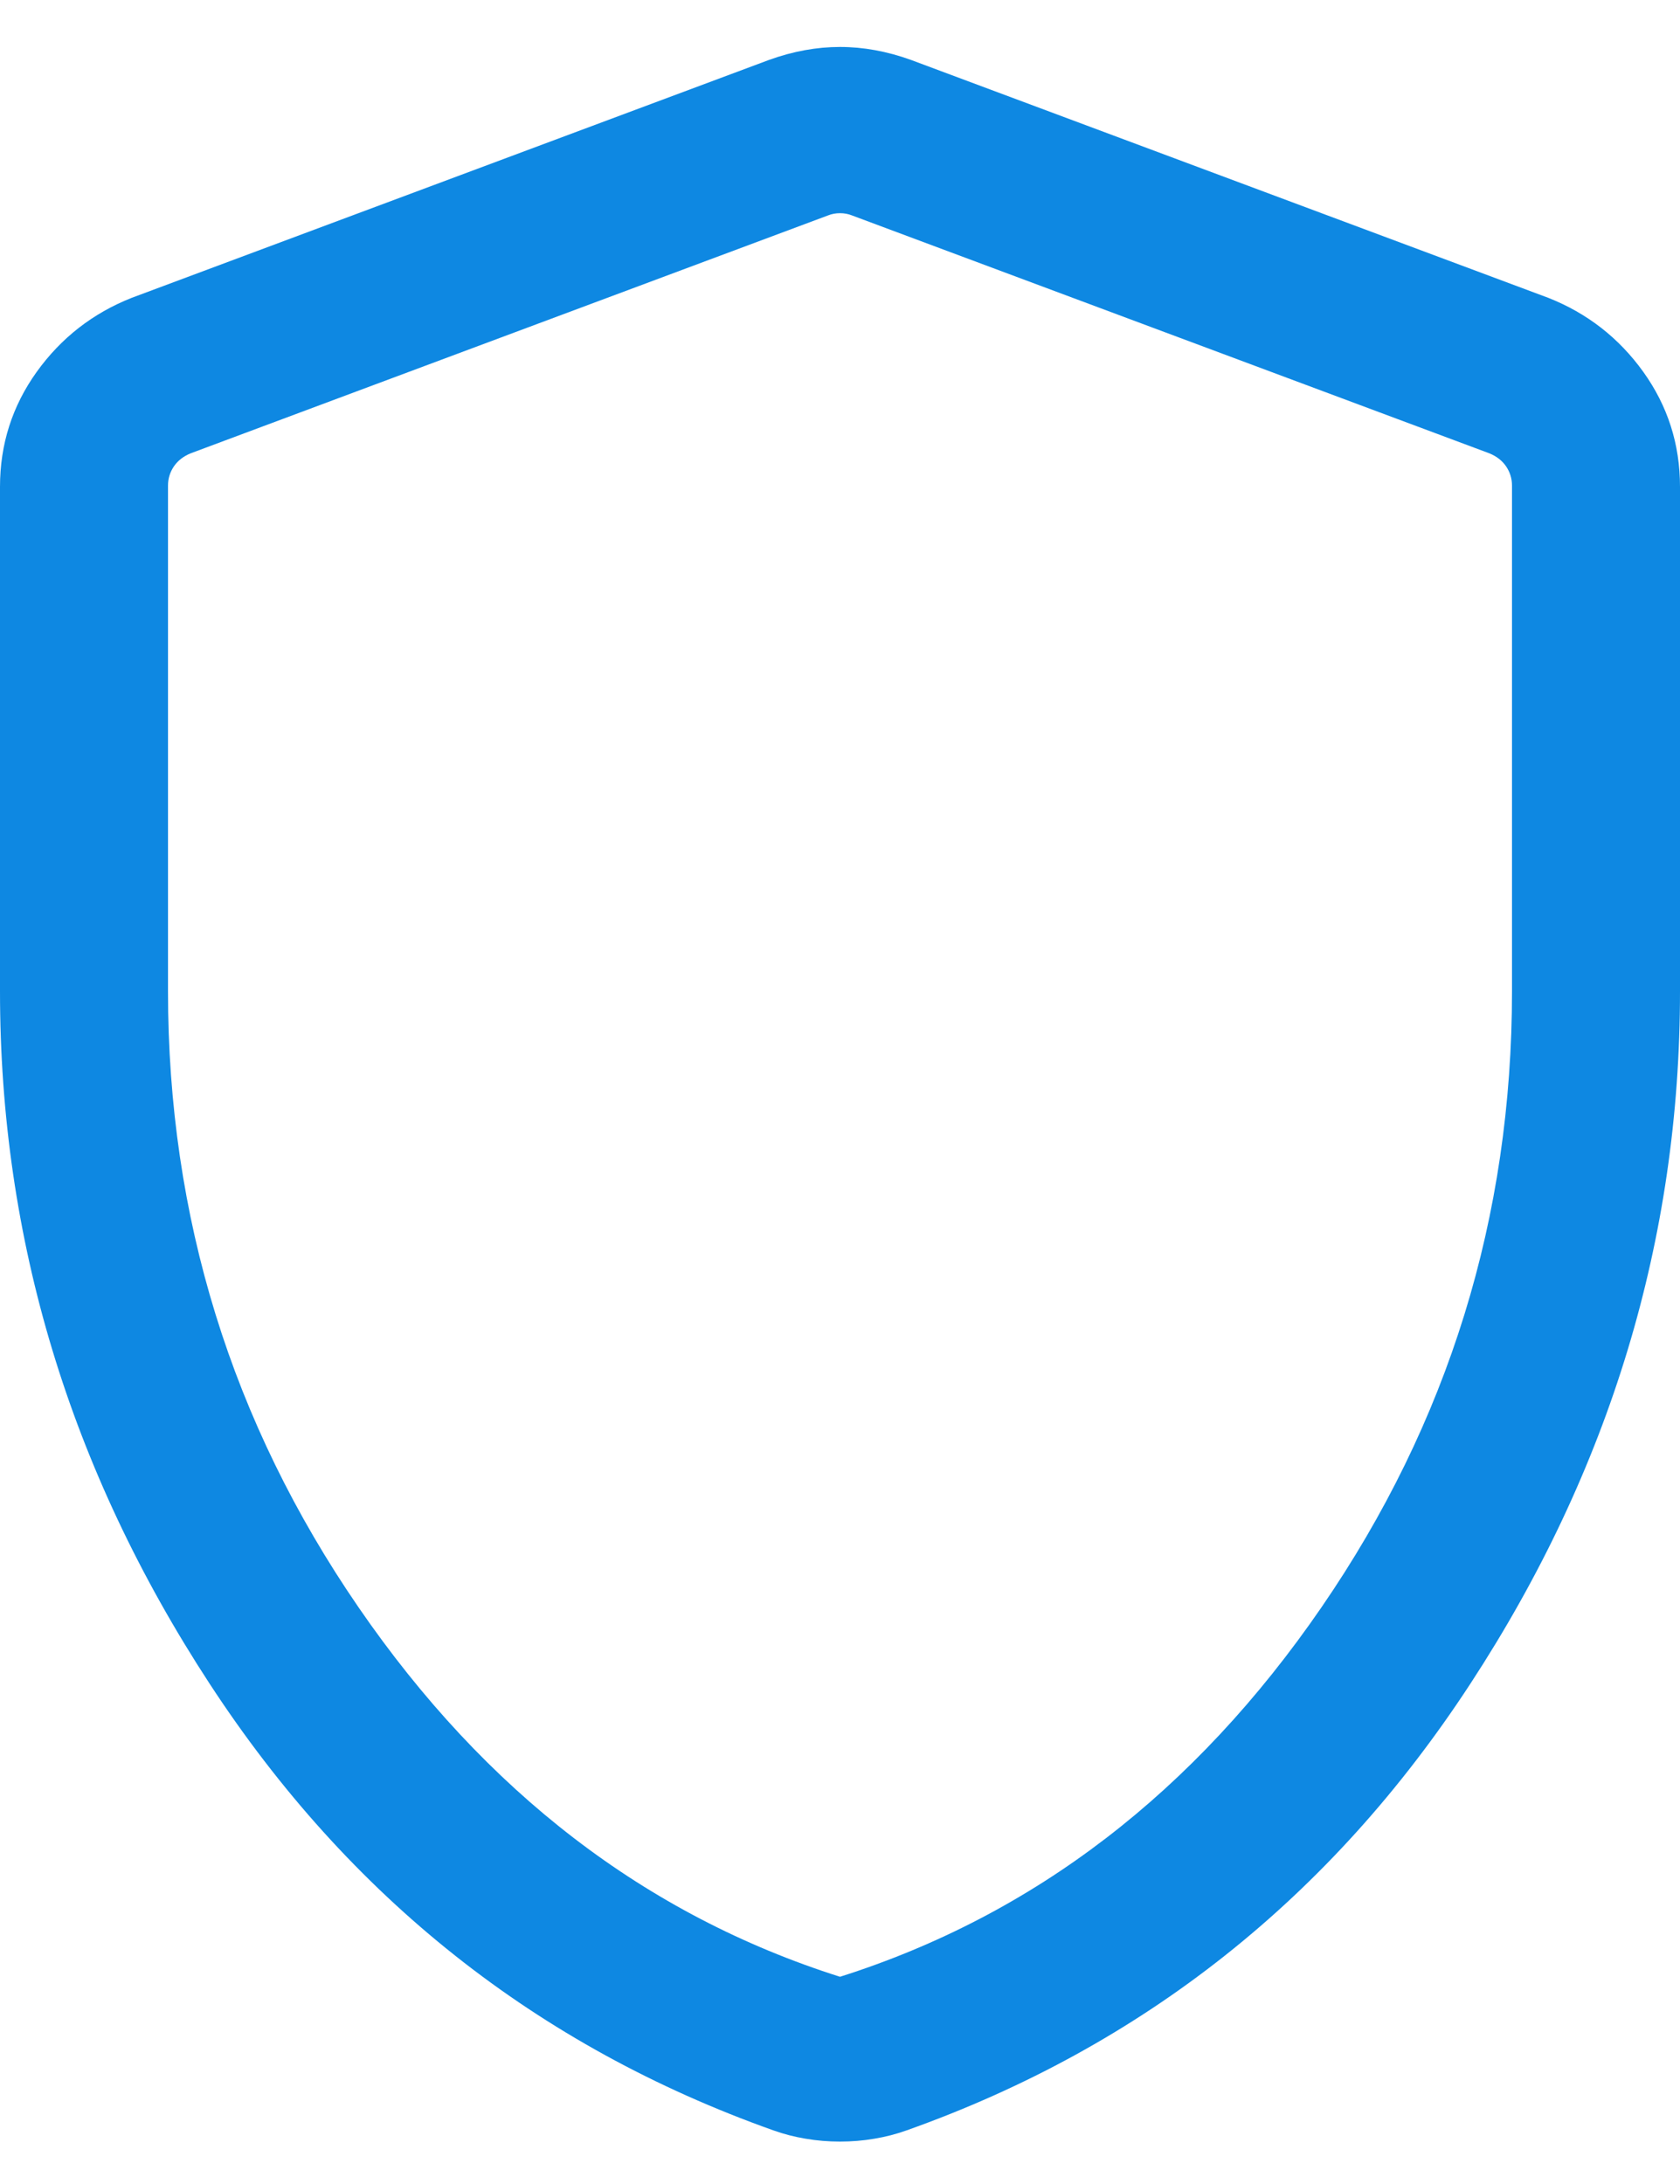 <svg width="20" height="26" viewBox="0 0 20 26" fill="none" xmlns="http://www.w3.org/2000/svg">
<path d="M10 25.495C9.862 25.495 9.726 25.484 9.592 25.461C9.459 25.439 9.33 25.406 9.205 25.361C6.393 24.361 4.156 22.588 2.494 20.042C0.831 17.496 0 14.749 0 11.8V5.795C0 5.289 0.146 4.833 0.437 4.427C0.728 4.022 1.105 3.729 1.567 3.546L9.156 0.713C9.442 0.61 9.723 0.559 10 0.559C10.277 0.559 10.558 0.61 10.844 0.713L18.433 3.546C18.895 3.729 19.272 4.022 19.563 4.427C19.854 4.833 20 5.289 20 5.795V11.8C20 14.749 19.169 17.496 17.506 20.042C15.844 22.588 13.607 24.361 10.795 25.361C10.67 25.406 10.541 25.439 10.408 25.461C10.274 25.484 10.138 25.495 10 25.495ZM10 23.533C12.311 22.8 14.222 21.333 15.733 19.133C17.244 16.933 18 14.489 18 11.8V5.782C18 5.697 17.976 5.62 17.929 5.551C17.882 5.483 17.816 5.432 17.731 5.397L10.141 2.564C10.098 2.547 10.051 2.538 10 2.538C9.949 2.538 9.902 2.547 9.859 2.564L2.269 5.397C2.184 5.432 2.118 5.483 2.071 5.551C2.024 5.62 2 5.697 2 5.782V11.8C2 14.489 2.756 16.933 4.267 19.133C5.778 21.333 7.689 22.8 10 23.533Z" fill="#0E88E2"/>
</svg>

